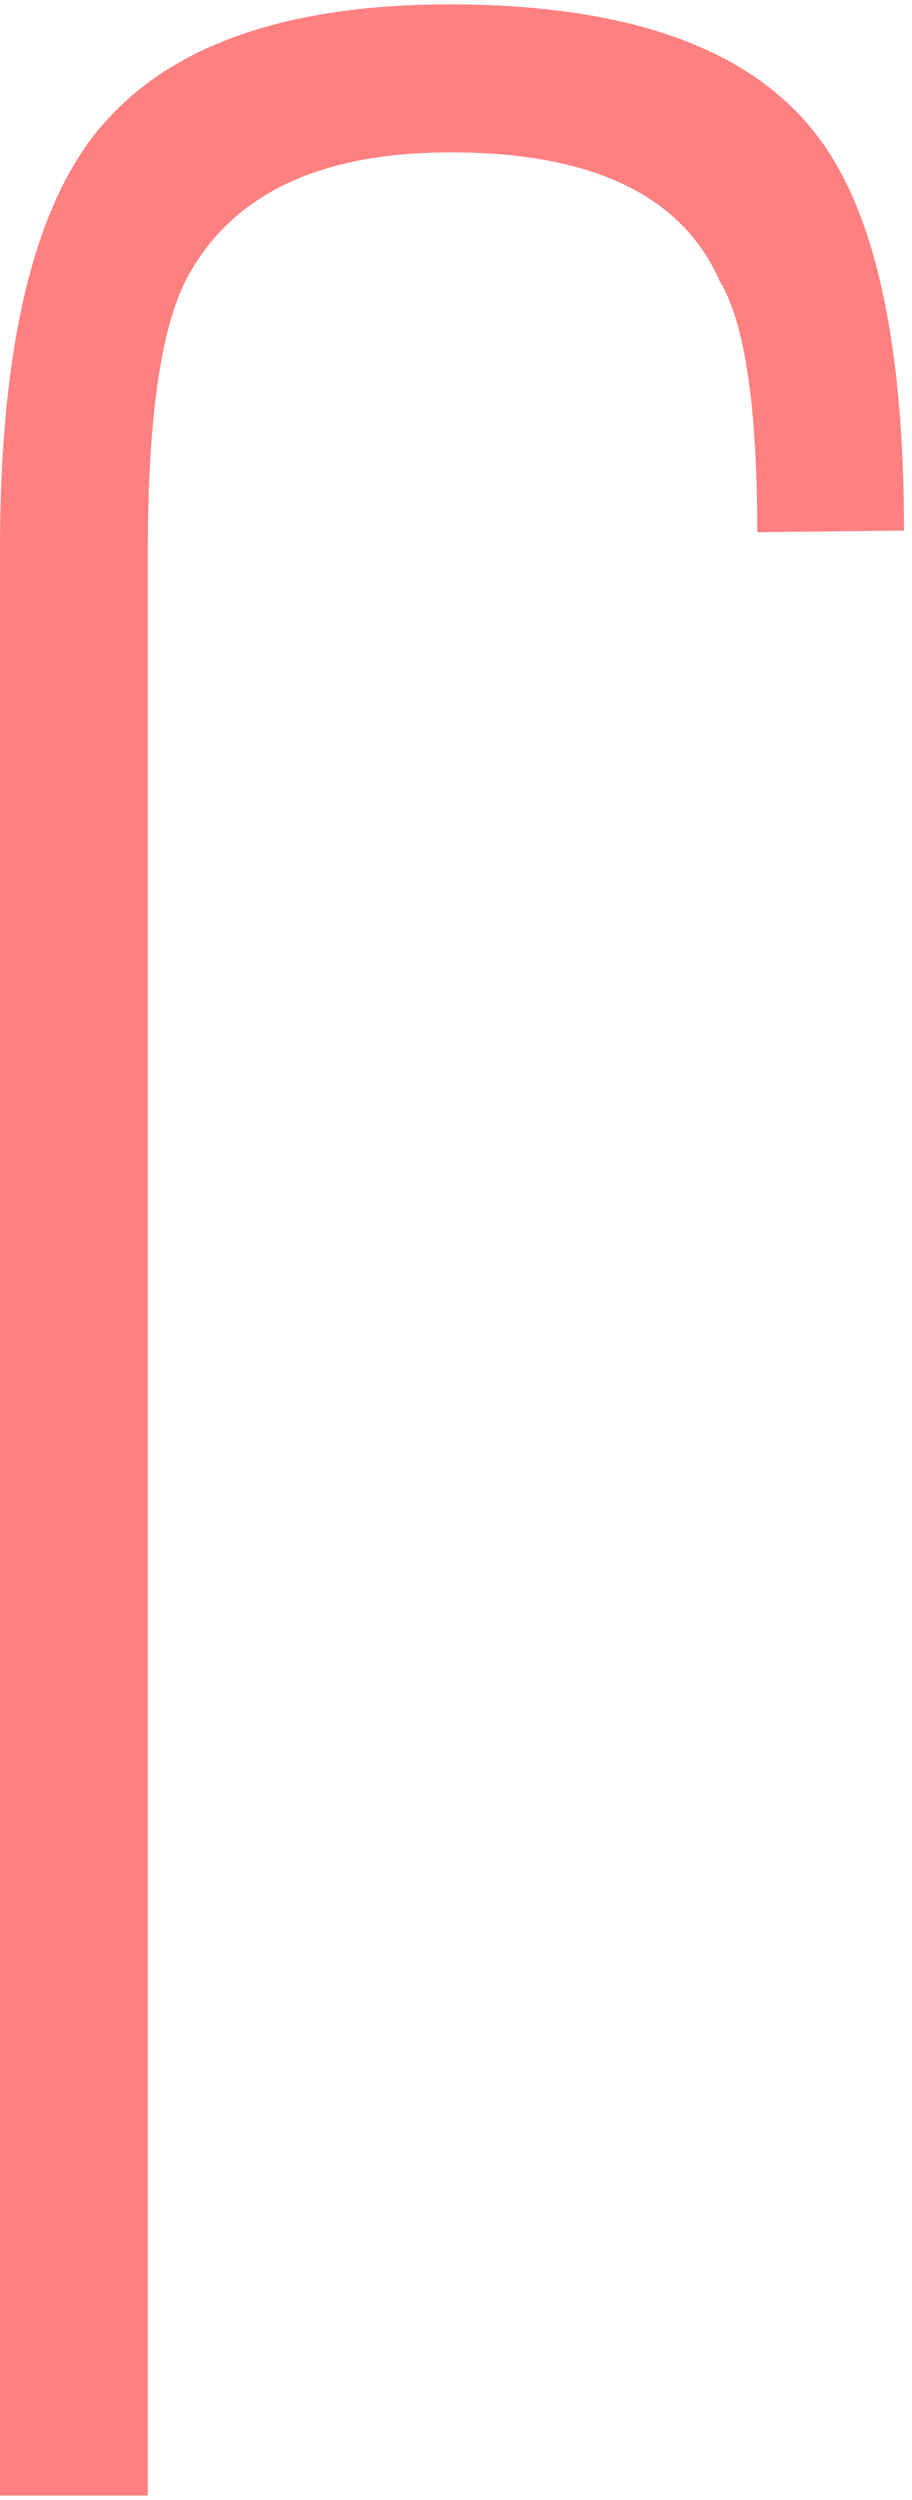 <?xml version="1.0" encoding="UTF-8" standalone="no"?>
<svg
   xmlns:dc="http://purl.org/dc/elements/1.1/"
   xmlns:cc="http://creativecommons.org/ns#"
   xmlns:rdf="http://www.w3.org/1999/02/22-rdf-syntax-ns#"
   xmlns:svg="http://www.w3.org/2000/svg"
   xmlns="http://www.w3.org/2000/svg"
   id="svg7"
   height="48.22mm"
   width="17.61mm"
   version="1.0">
  <defs
     id="defs3">
    <pattern
       y="0"
       x="0"
       height="6"
       width="6"
       patternUnits="userSpaceOnUse"
       id="EMFhbasepattern" />
  </defs>
  <path
     id="path5"
     d="  M 65.974,38.681   L 55.264,38.801   C 55.264,29.57 54.345,23.456 52.507,20.459   C 49.75,14.226 43.197,11.109 32.887,11.109   C 23.217,11.109 16.783,14.226 13.546,20.459   C 11.708,24.136 10.789,30.689 10.789,40.12   L 10.789,181.937   L 0,181.937   L 0,40.04   C 0,26.453 2.078,16.703 6.234,10.709   C 11.069,3.796 19.94,0.32 32.807,0.32   C 45.914,0.32 54.905,3.556 59.74,10.03   C 63.896,15.544 65.974,25.095 65.974,38.681   z "
     style="fill:#ff8080;fill-rule:evenodd;fill-opacity:1;stroke:none;" />
</svg>
